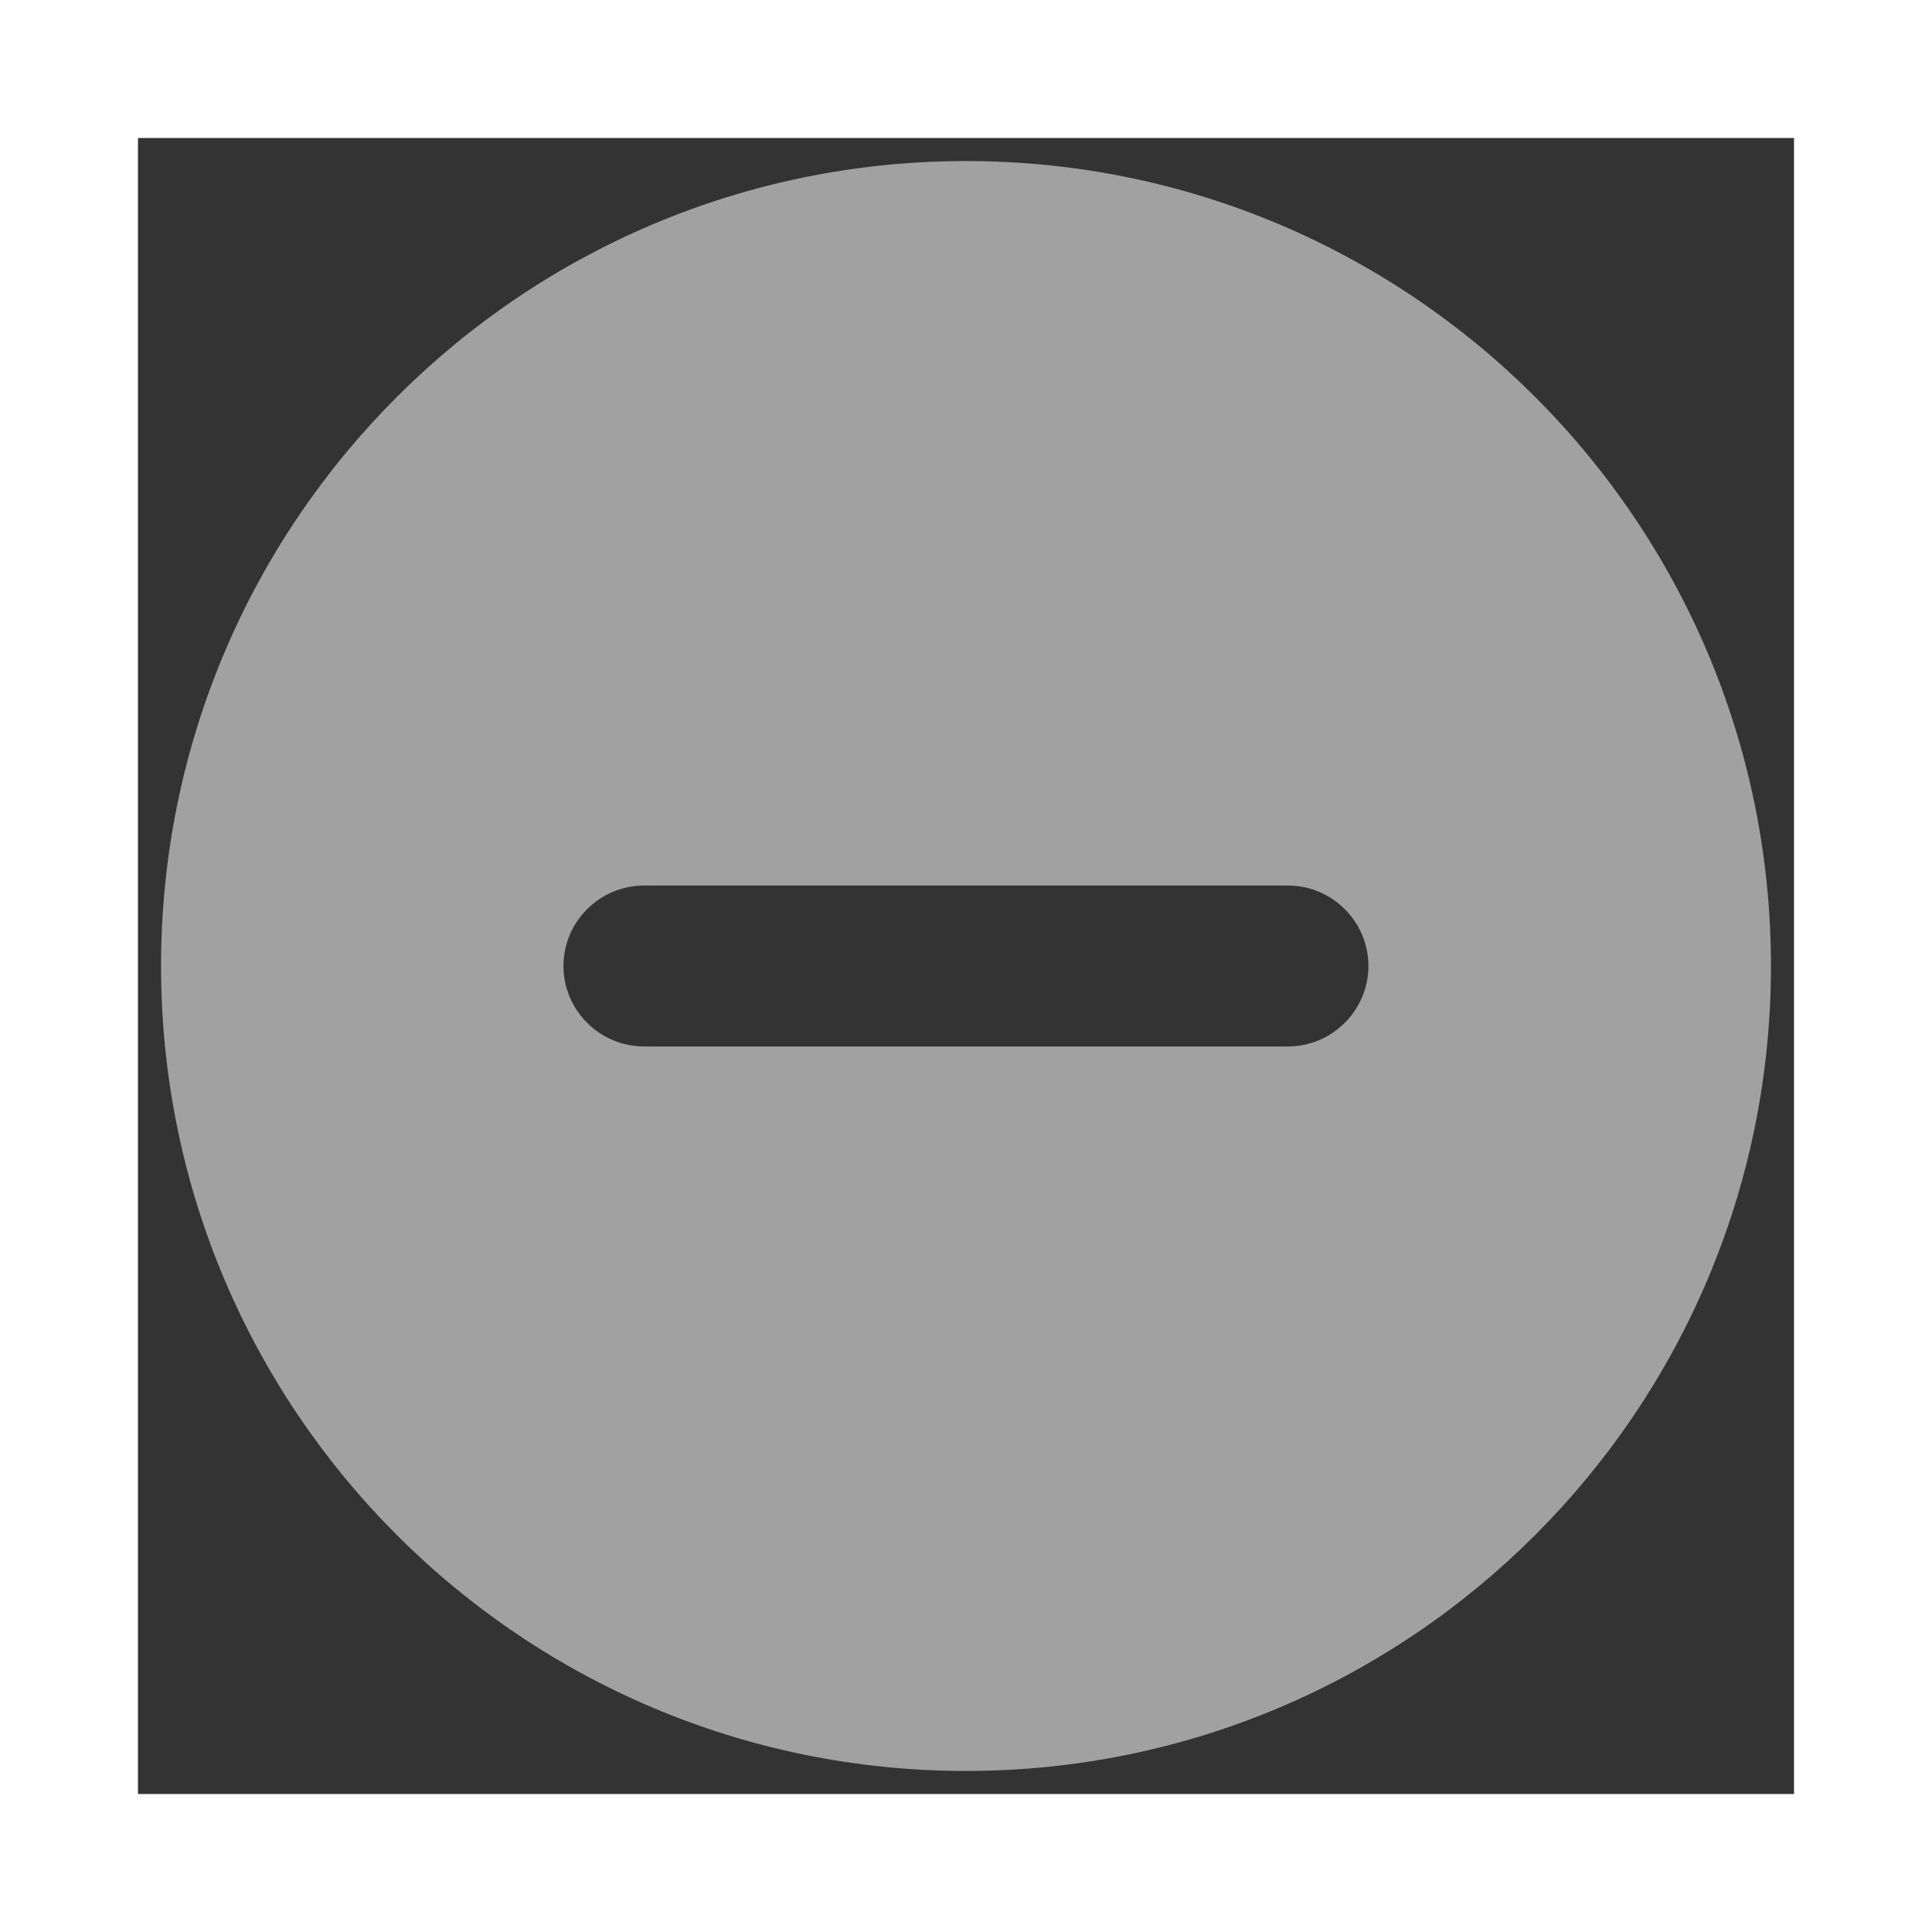 <svg width="14" height="14" viewBox="0 0 14 14" fill="none" xmlns="http://www.w3.org/2000/svg">
<rect x="0" y="0" width="14" height="14" fill="#333333" stroke="none"/>
<path d="M7 1.167C3.78 1.167 1.167 3.78 1.167 7C1.167 10.22 3.78 12.833 7 12.833C10.22 12.833 12.833 10.22 12.833 7C12.833 3.78 10.22 1.167 7 1.167ZM9.333 7.583H4.667C4.346 7.583 4.083 7.321 4.083 7C4.083 6.679 4.346 6.417 4.667 6.417H9.333C9.654 6.417 9.916 6.679 9.916 7C9.916 7.321 9.654 7.583 9.333 7.583Z" fill="#A1A1A1"/>
<rect x="0.5" y="0.5" width="13" height="13" stroke="white"/>
</svg>

